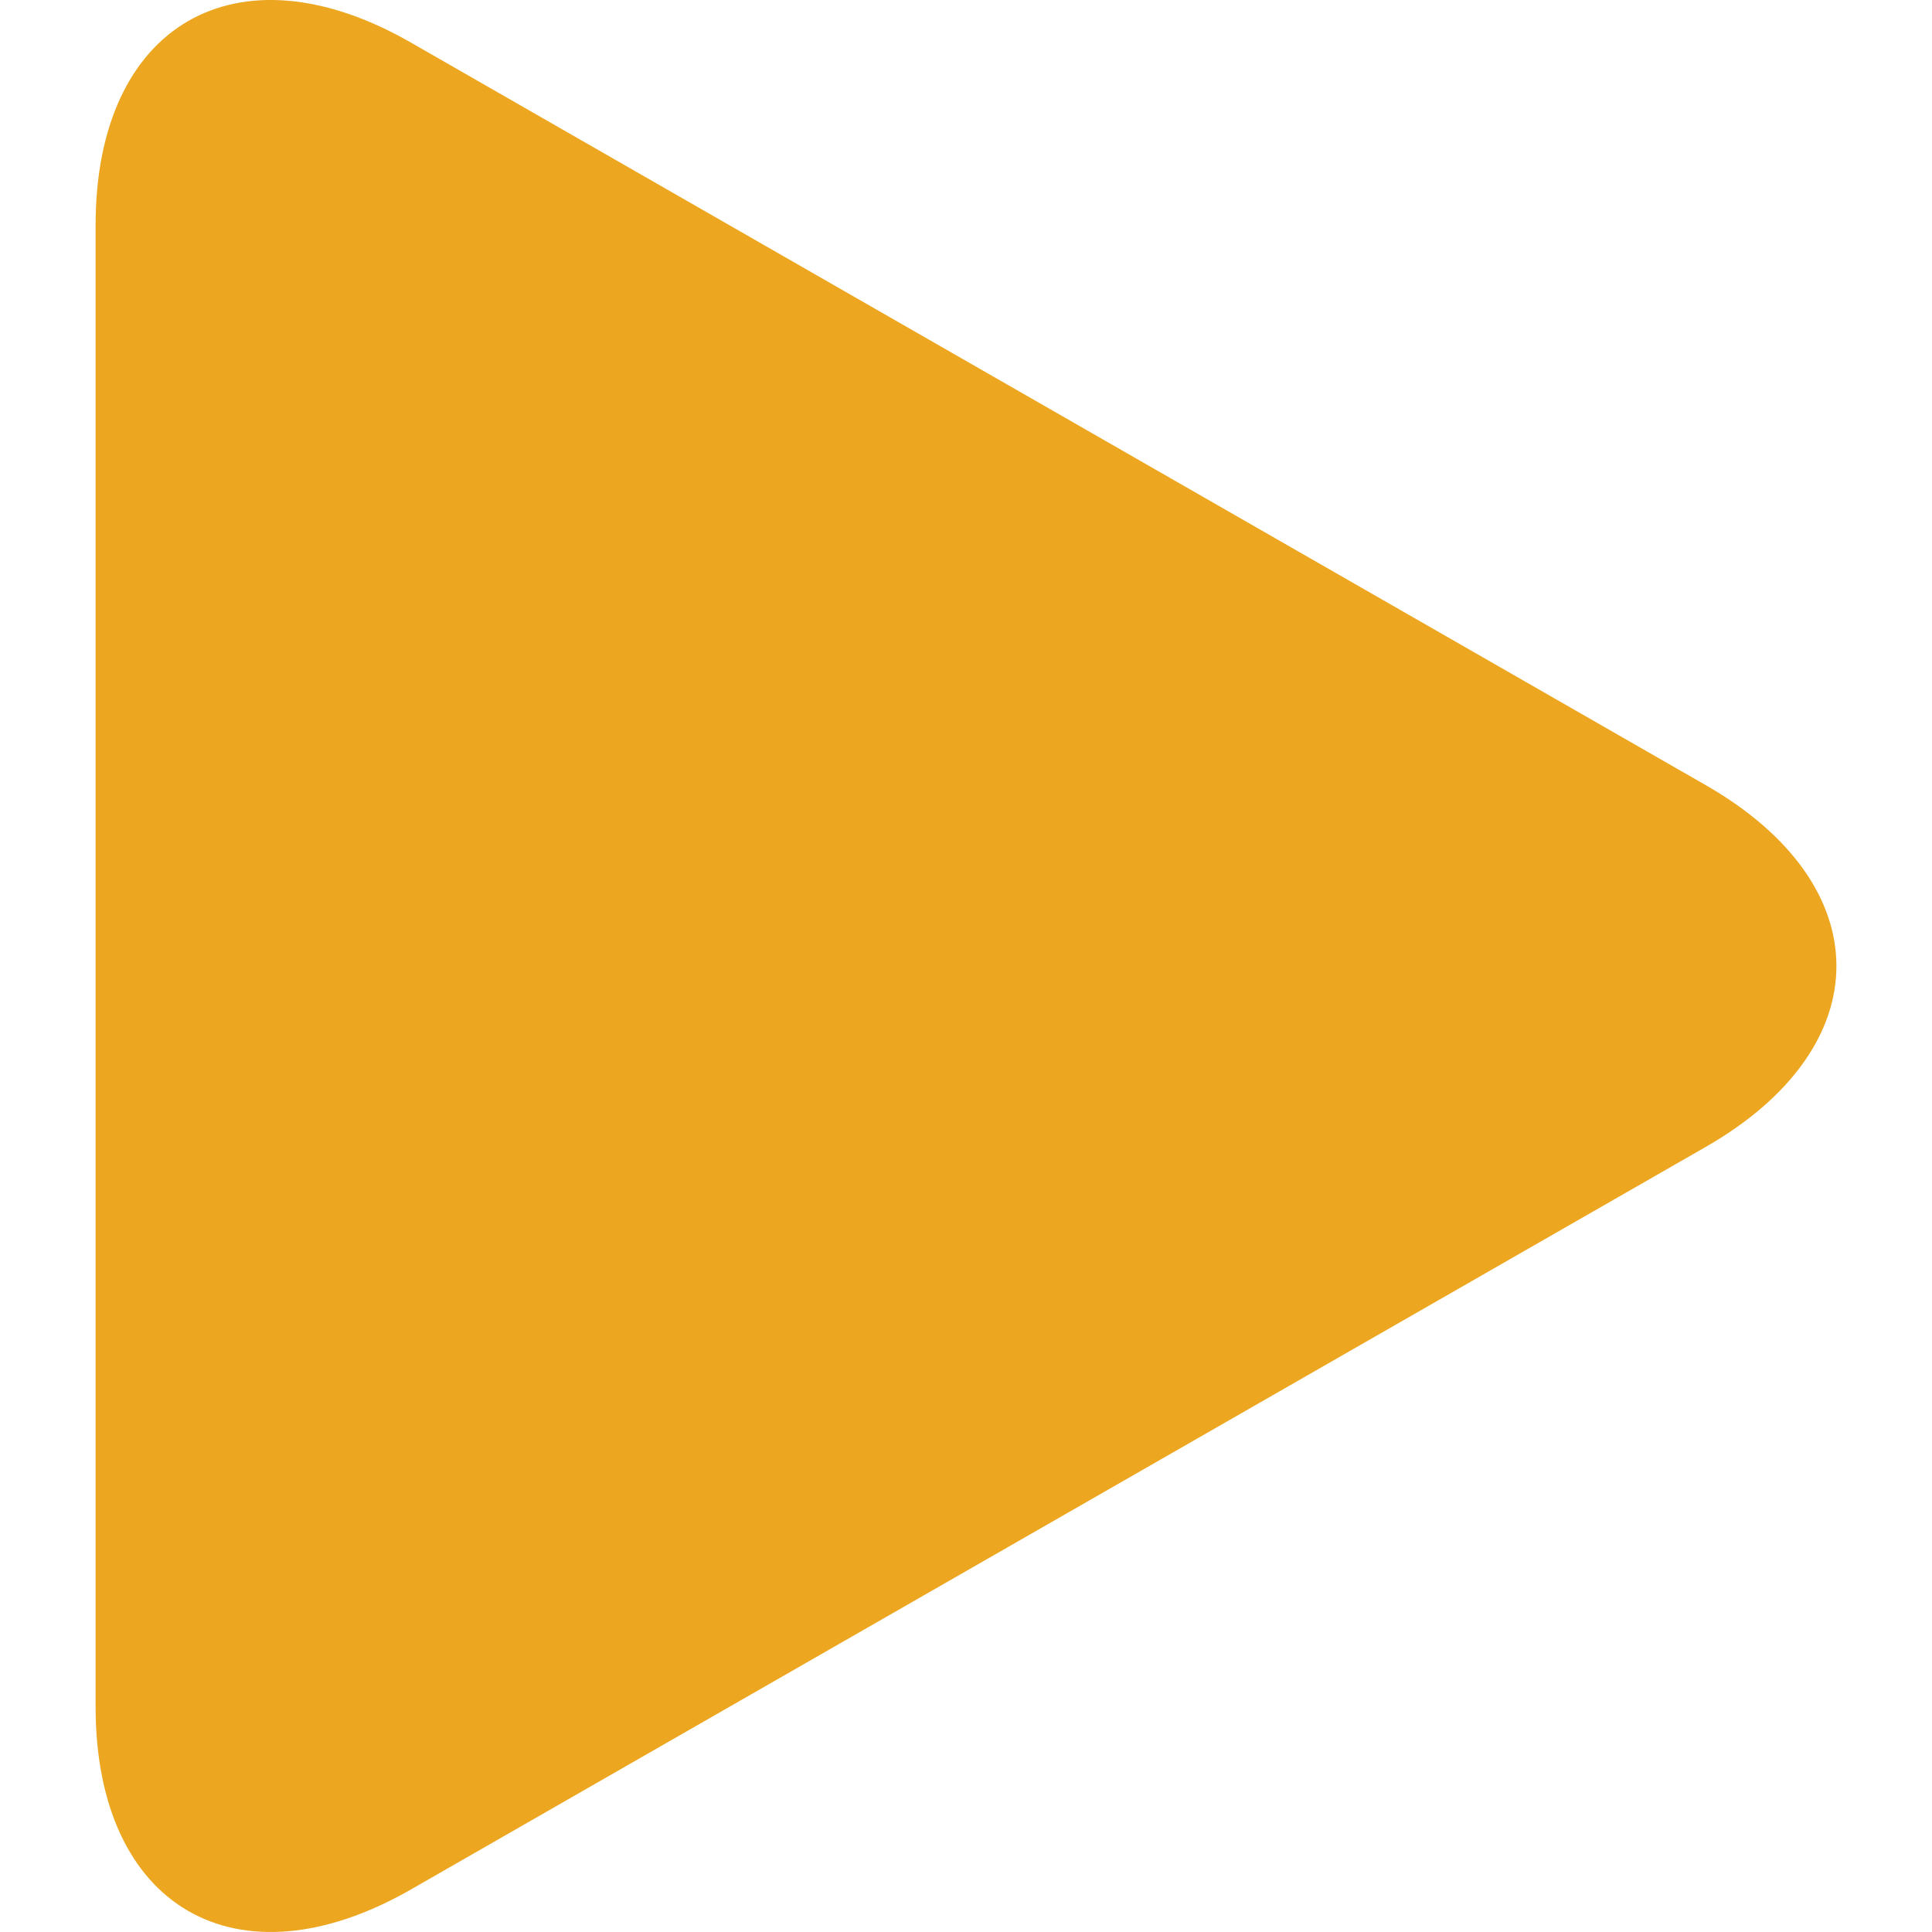 <svg width="42" height="42" viewBox="0 0 42 42" fill="none" xmlns="http://www.w3.org/2000/svg">
<g clip-path="url(#clip0_52_130)">
<path d="M8.934 0.926C5.148 -1.246 2.078 0.533 2.078 4.897V37.1C2.078 41.468 5.148 43.245 8.934 41.075L37.081 24.933C40.869 22.76 40.869 19.24 37.081 17.068L8.934 0.926Z" fill="#ECA61F"/>
</g>
<defs>
<clipPath id="clip0_52_130">
<rect width="42" height="42" fill="white"/>
</clipPath>
</defs>
</svg>

